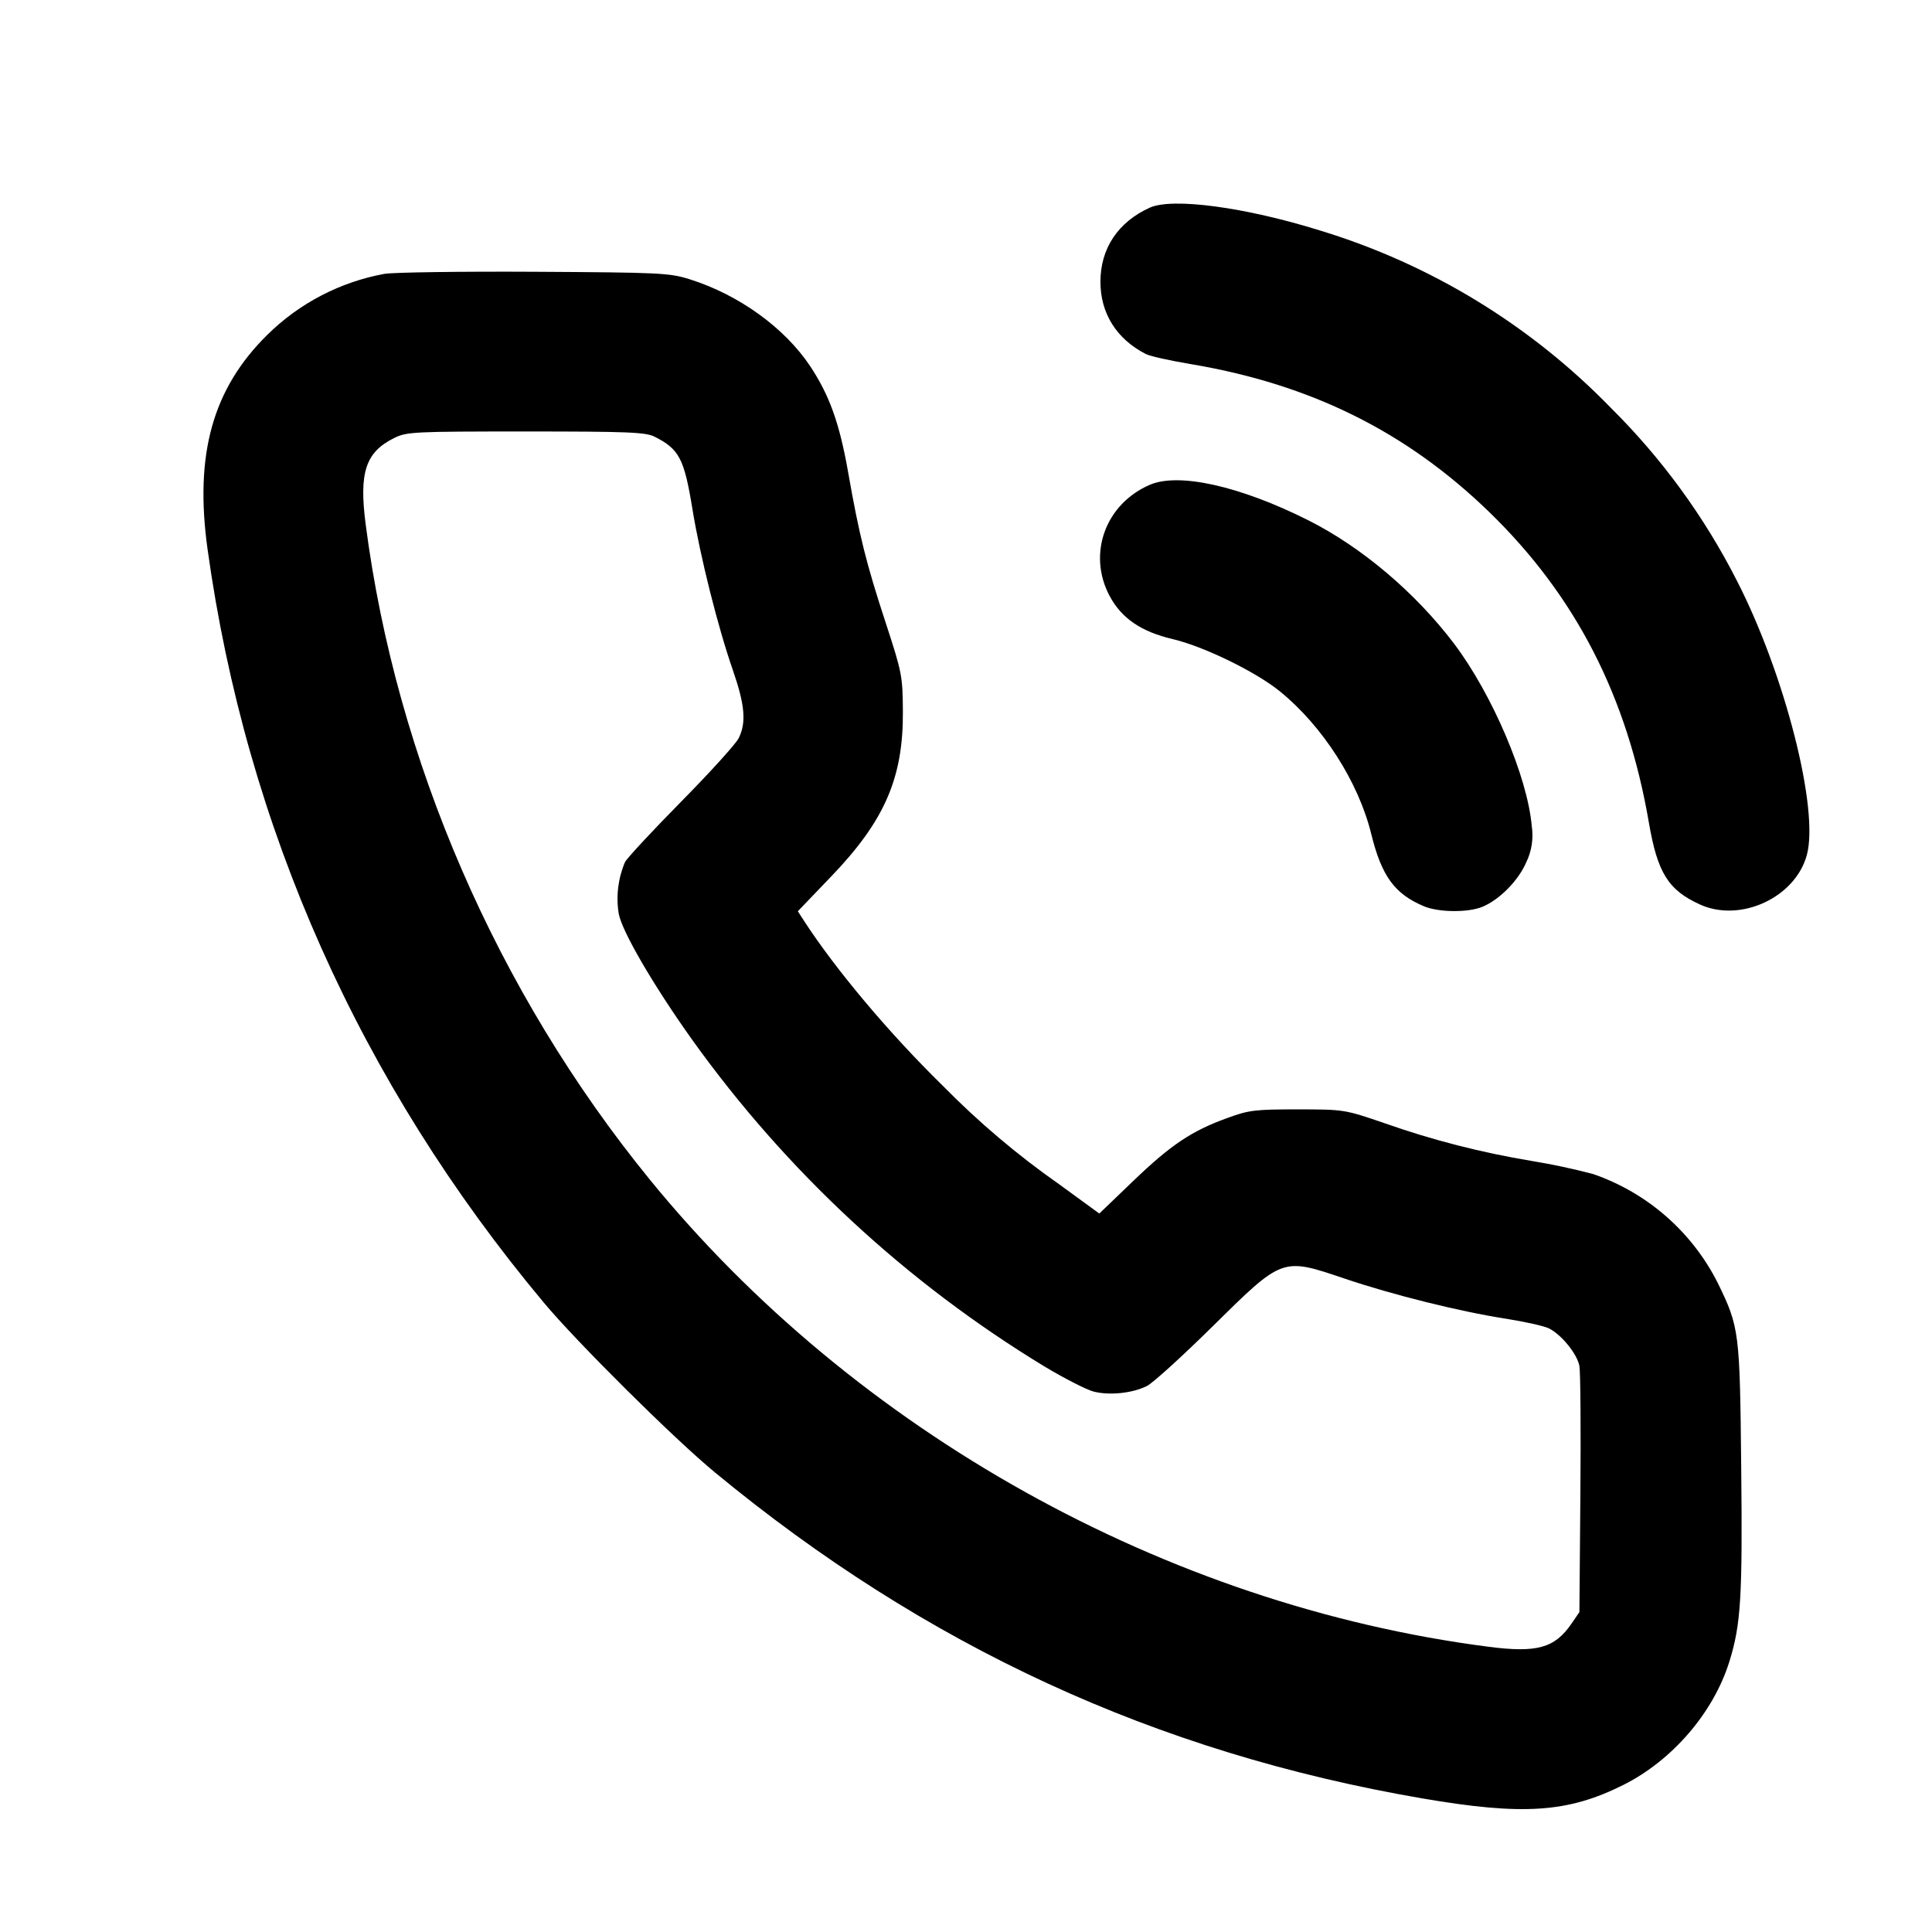 <svg width="24" height="24" viewBox="0 0 24 24" fill="none" xmlns="http://www.w3.org/2000/svg">
<path fill-rule="evenodd" clip-rule="evenodd" d="M14.282 2.58C13.888 2.759 13.67 3.087 13.67 3.5C13.67 3.892 13.869 4.21 14.232 4.397C14.282 4.424 14.534 4.48 14.792 4.523C16.281 4.773 17.467 5.361 18.495 6.356C19.571 7.399 20.213 8.647 20.483 10.219C20.59 10.843 20.724 11.058 21.12 11.237C21.622 11.464 22.302 11.149 22.445 10.622C22.6 10.055 22.172 8.376 21.578 7.217C21.173 6.42 20.643 5.693 20.008 5.064C19.011 4.038 17.769 3.281 16.4 2.864C15.467 2.573 14.564 2.452 14.282 2.58V2.58ZM4.775 3.402C4.224 3.503 3.716 3.768 3.318 4.162C2.641 4.831 2.415 5.644 2.578 6.82C3.058 10.279 4.473 13.45 6.754 16.18C7.169 16.677 8.373 17.872 8.88 18.29C11.501 20.454 14.363 21.773 17.666 22.34C18.918 22.555 19.477 22.518 20.166 22.173C20.775 21.868 21.286 21.274 21.483 20.64C21.626 20.182 21.647 19.839 21.63 18.237C21.613 16.539 21.607 16.489 21.34 15.94C21.02 15.303 20.463 14.816 19.789 14.584C19.538 14.518 19.285 14.464 19.029 14.422C18.407 14.319 17.795 14.163 17.2 13.953C16.702 13.782 16.698 13.782 16.12 13.781C15.591 13.781 15.514 13.79 15.247 13.888C14.802 14.049 14.546 14.221 14.08 14.668L13.656 15.075L13.158 14.712C12.638 14.348 12.152 13.936 11.707 13.483C11.043 12.833 10.375 12.038 9.982 11.43L9.911 11.32L10.328 10.885C10.99 10.195 11.221 9.662 11.216 8.84C11.213 8.397 11.205 8.356 11.004 7.741C10.761 7.001 10.674 6.652 10.537 5.873C10.43 5.262 10.305 4.911 10.063 4.547C9.747 4.072 9.176 3.66 8.567 3.469C8.316 3.39 8.198 3.385 6.64 3.376C5.727 3.371 4.888 3.383 4.775 3.402V3.402ZM8.132 5.425C8.439 5.58 8.5 5.698 8.603 6.332C8.698 6.913 8.918 7.791 9.105 8.328C9.254 8.758 9.273 8.979 9.175 9.172C9.14 9.242 8.818 9.597 8.46 9.96C8.102 10.323 7.789 10.66 7.764 10.709C7.678 10.911 7.651 11.133 7.686 11.35C7.727 11.572 8.119 12.244 8.601 12.92C9.772 14.554 11.261 15.935 12.98 16.978C13.222 17.123 13.492 17.261 13.58 17.285C13.774 17.338 14.069 17.308 14.248 17.217C14.321 17.181 14.686 16.849 15.06 16.48C15.937 15.615 15.923 15.62 16.7 15.882C17.296 16.084 18.131 16.292 18.704 16.381C18.944 16.419 19.187 16.473 19.244 16.503C19.401 16.583 19.593 16.822 19.62 16.969C19.633 17.041 19.639 17.758 19.632 18.563L19.62 20.026L19.522 20.169C19.313 20.474 19.093 20.535 18.486 20.456C14.487 19.939 10.621 17.784 8.067 14.647C6.173 12.321 4.922 9.435 4.543 6.517C4.458 5.868 4.541 5.617 4.897 5.441C5.052 5.364 5.136 5.36 6.532 5.36C7.81 5.36 8.021 5.369 8.132 5.425V5.425ZM14.282 6.023C13.729 6.263 13.506 6.884 13.785 7.405C13.933 7.681 14.176 7.847 14.567 7.939C14.952 8.029 15.6 8.345 15.899 8.588C16.43 9.019 16.876 9.714 17.034 10.36C17.163 10.884 17.325 11.106 17.691 11.259C17.874 11.335 18.24 11.338 18.417 11.264C18.629 11.175 18.863 10.938 18.96 10.711C19.028 10.571 19.051 10.414 19.028 10.261C18.975 9.651 18.539 8.628 18.066 8C17.587 7.365 16.915 6.796 16.25 6.462C15.403 6.037 14.641 5.867 14.282 6.023" fill="black"/>
</svg>
